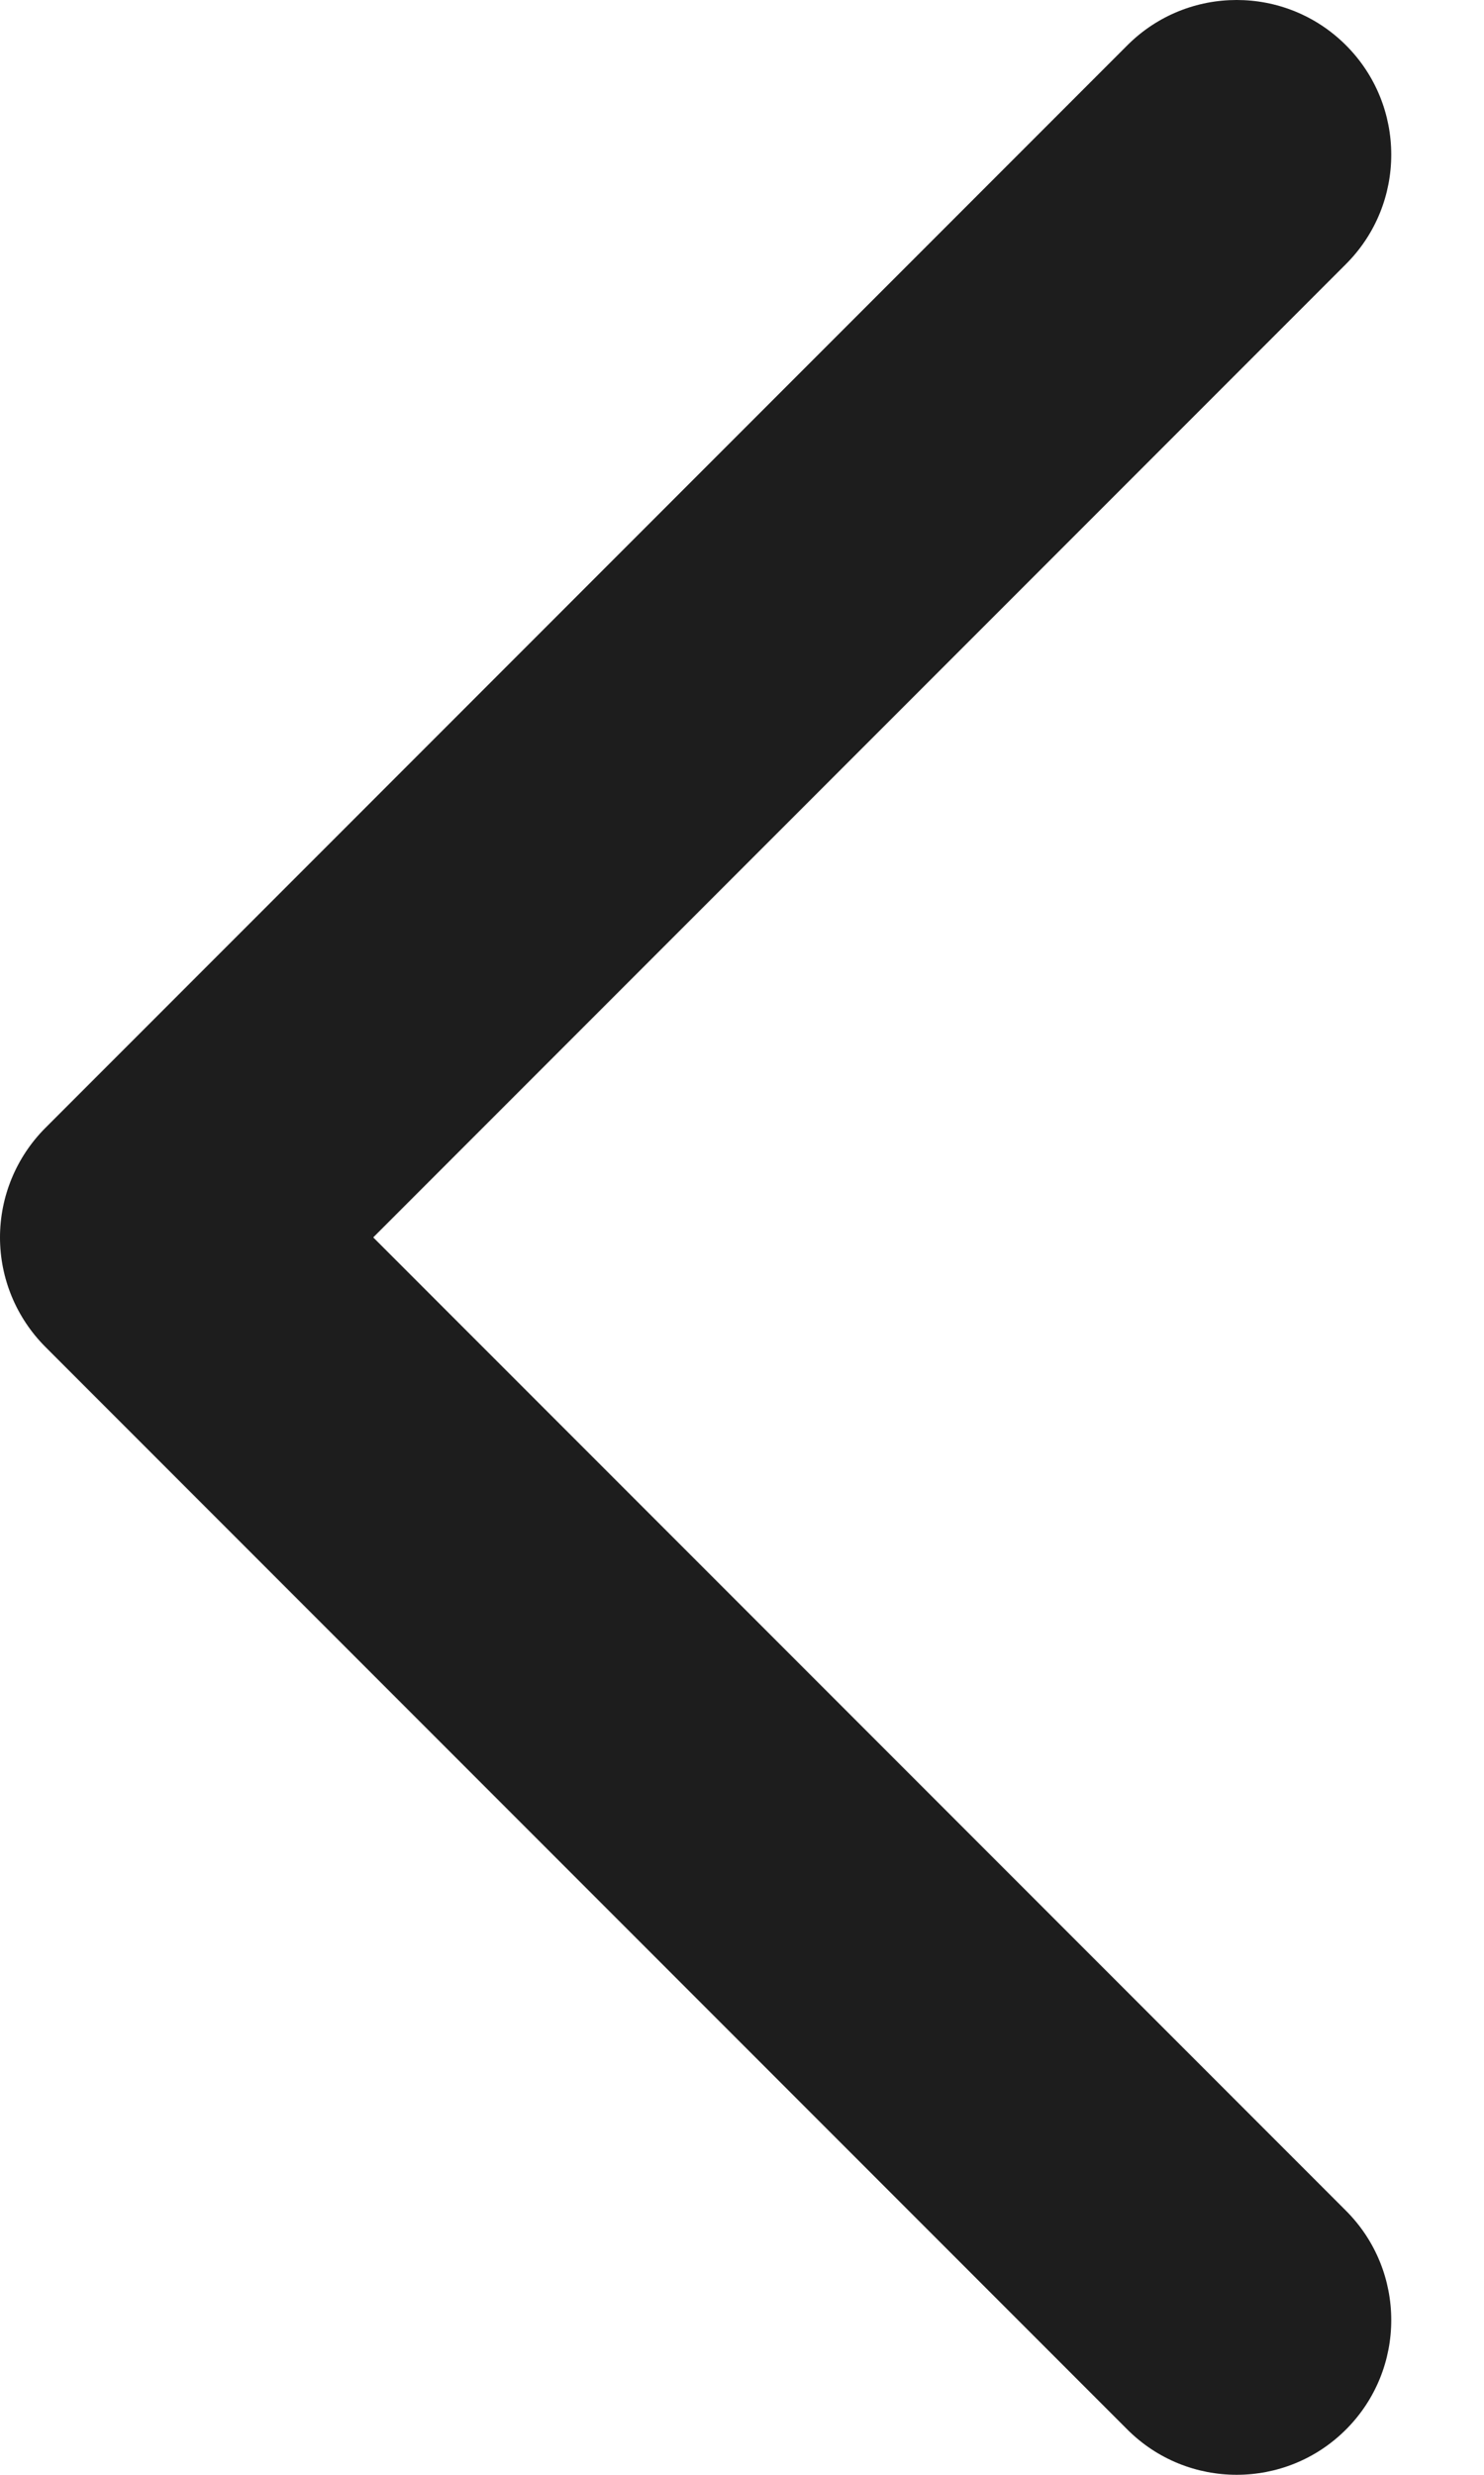 <svg width="12" height="20" viewBox="0 0 12 20" fill="none" xmlns="http://www.w3.org/2000/svg">
<path fill-rule="evenodd" clip-rule="evenodd" d="M10.884 0.366C11.372 0.854 11.372 1.646 10.884 2.134L3.018 10L10.884 17.866C11.372 18.354 11.372 19.146 10.884 19.634C10.396 20.122 9.604 20.122 9.116 19.634L0.366 10.884C0.132 10.649 0 10.332 0 10C0 9.669 0.132 9.351 0.366 9.116L9.116 0.366C9.604 -0.122 10.396 -0.122 10.884 0.366Z" fill="#1D1D1D"/>
</svg>

